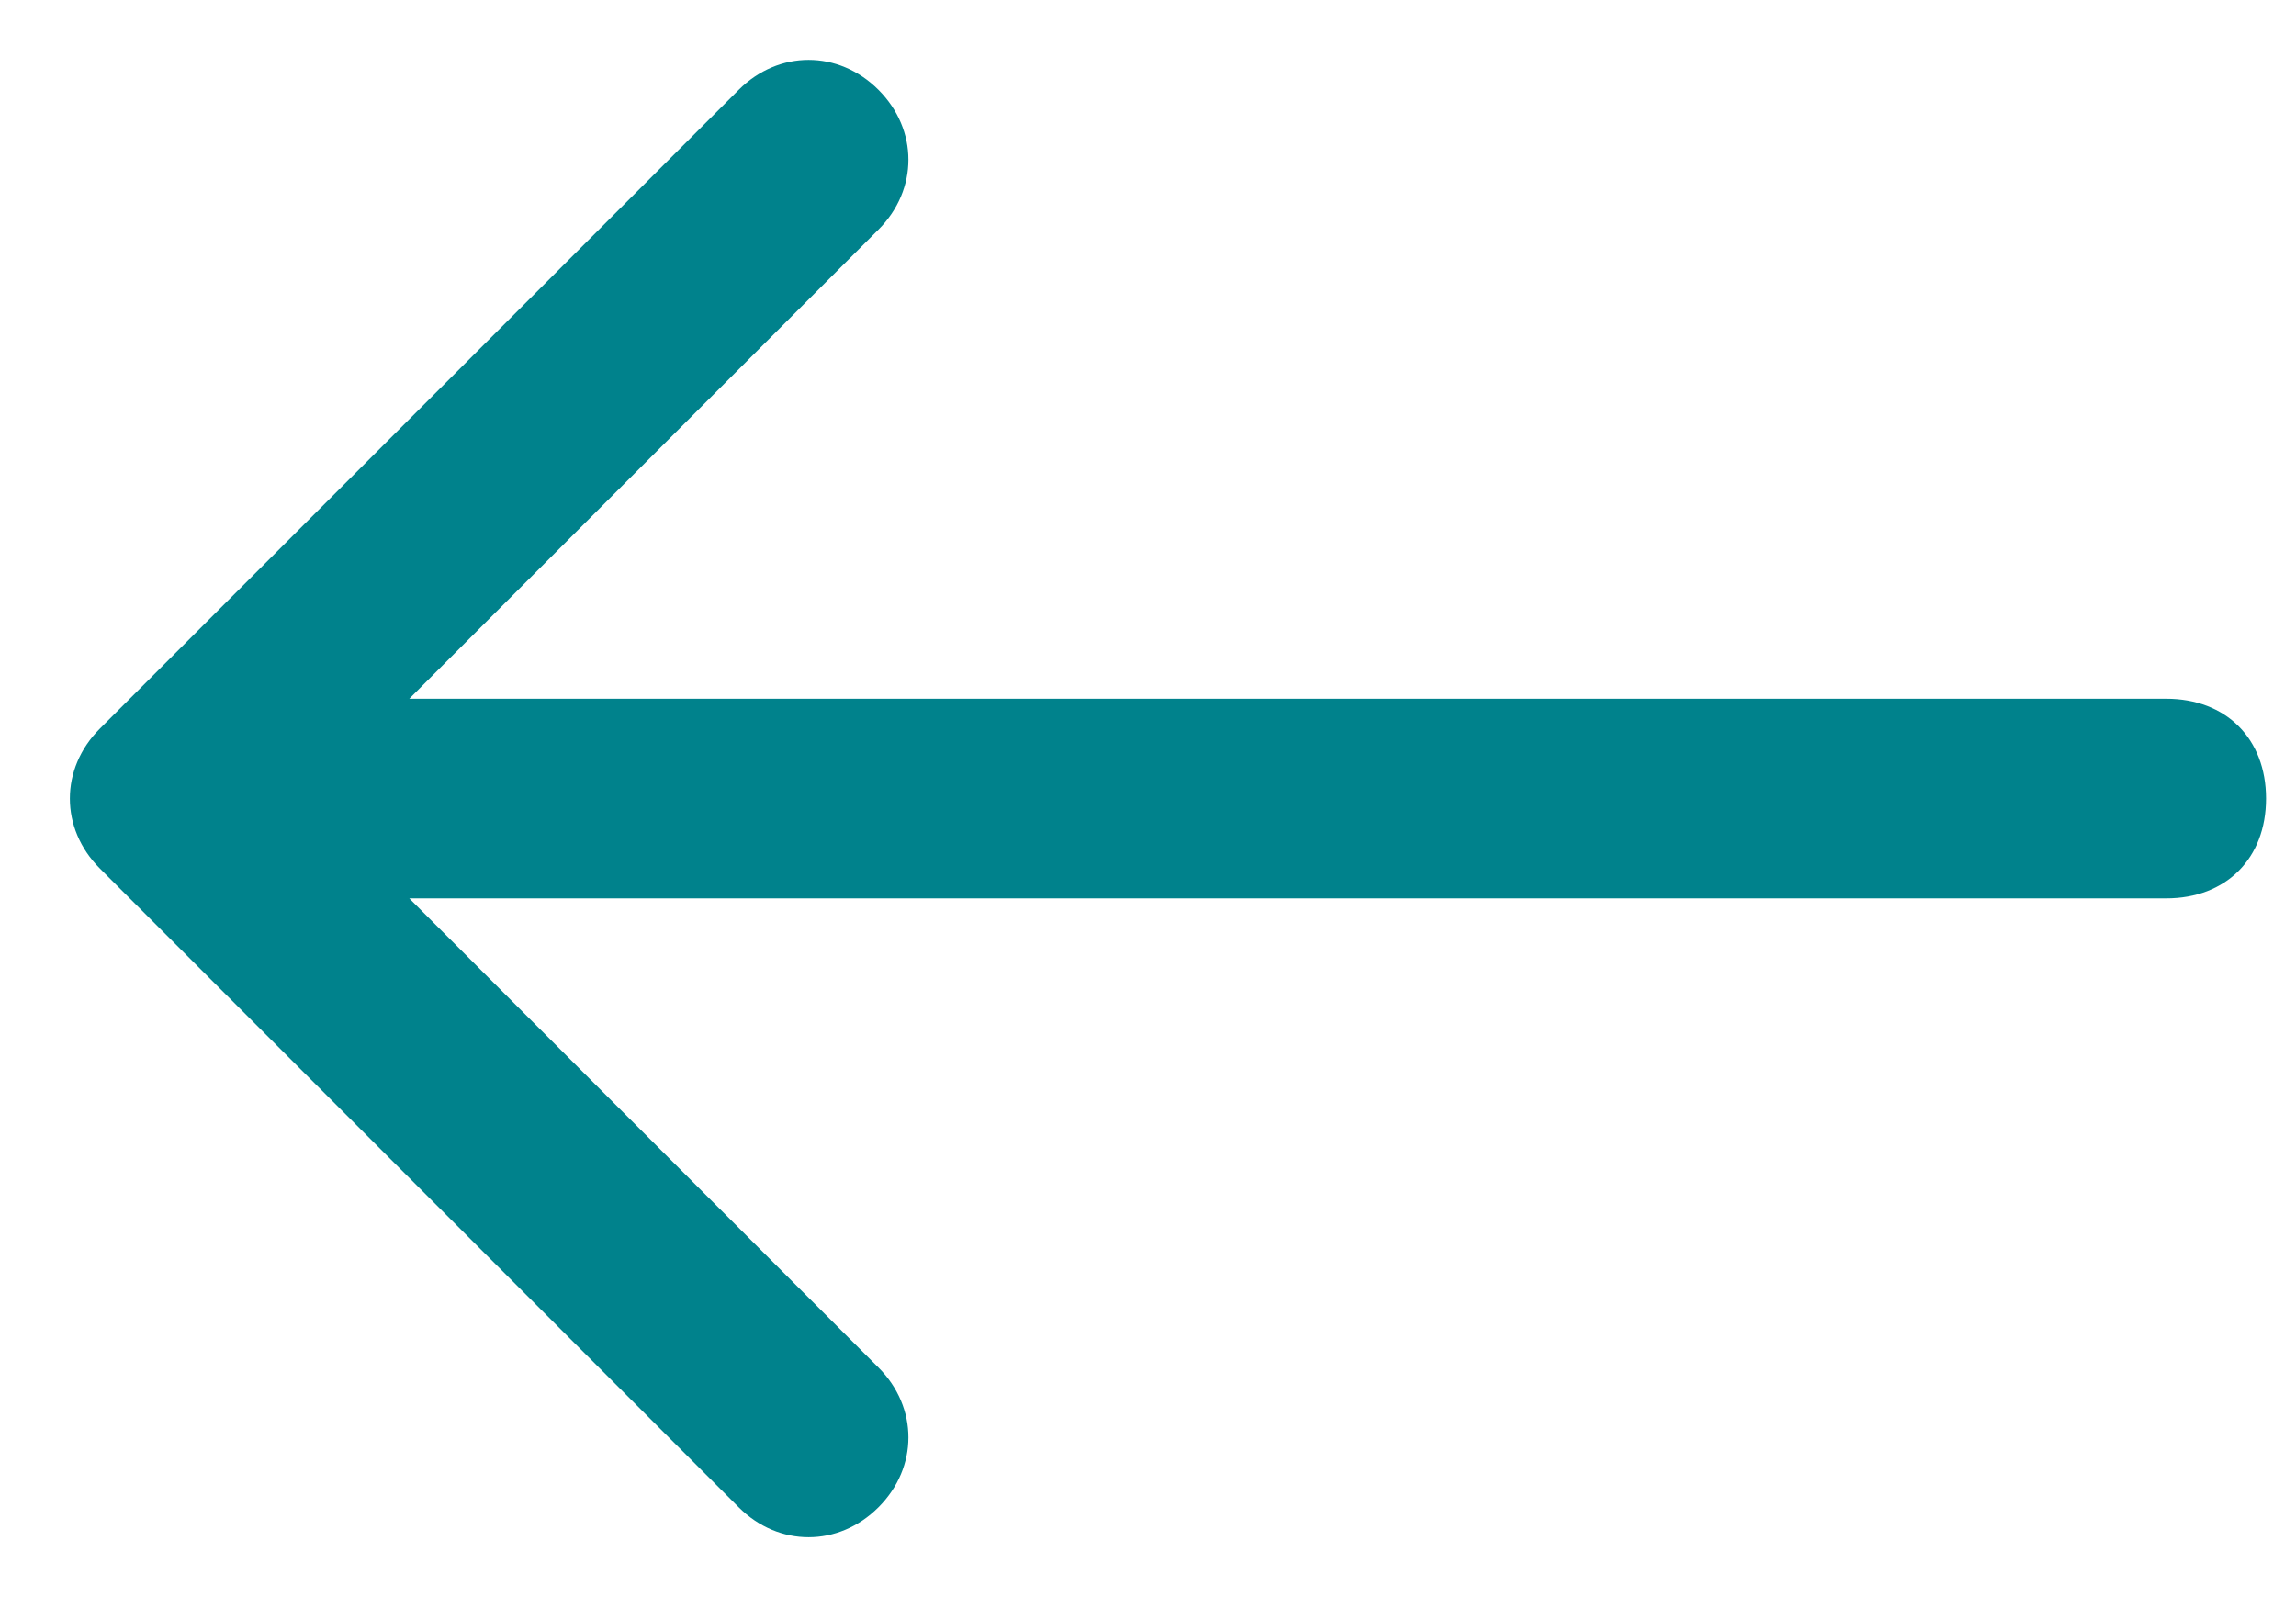 <?xml version="1.0" encoding="utf-8"?>
<!-- Generator: Adobe Illustrator 24.1.1, SVG Export Plug-In . SVG Version: 6.00 Build 0)  -->
<svg version="1.1" id="圖層_1" xmlns="http://www.w3.org/2000/svg" xmlns:xlink="http://www.w3.org/1999/xlink" x="0px" y="0px"
	 viewBox="0 0 23 16" style="enable-background:new 0 0 23 16;" xml:space="preserve">
<style type="text/css">
	.st0{fill:#00828C;}
</style>
<path class="st0" d="M1,8.7l6.4,6.4c0.4,0.4,1,0.4,1.4,0c0.4-0.4,0.4-1,0-1.4L4.1,9h17.6c0.6,0,1-0.4,1-1s-0.4-1-1-1H4.1l4.7-4.7
	c0.4-0.4,0.4-1,0-1.4s-1-0.4-1.4,0L1,7.3C0.6,7.7,0.6,8.3,1,8.7z"/>
</svg>
